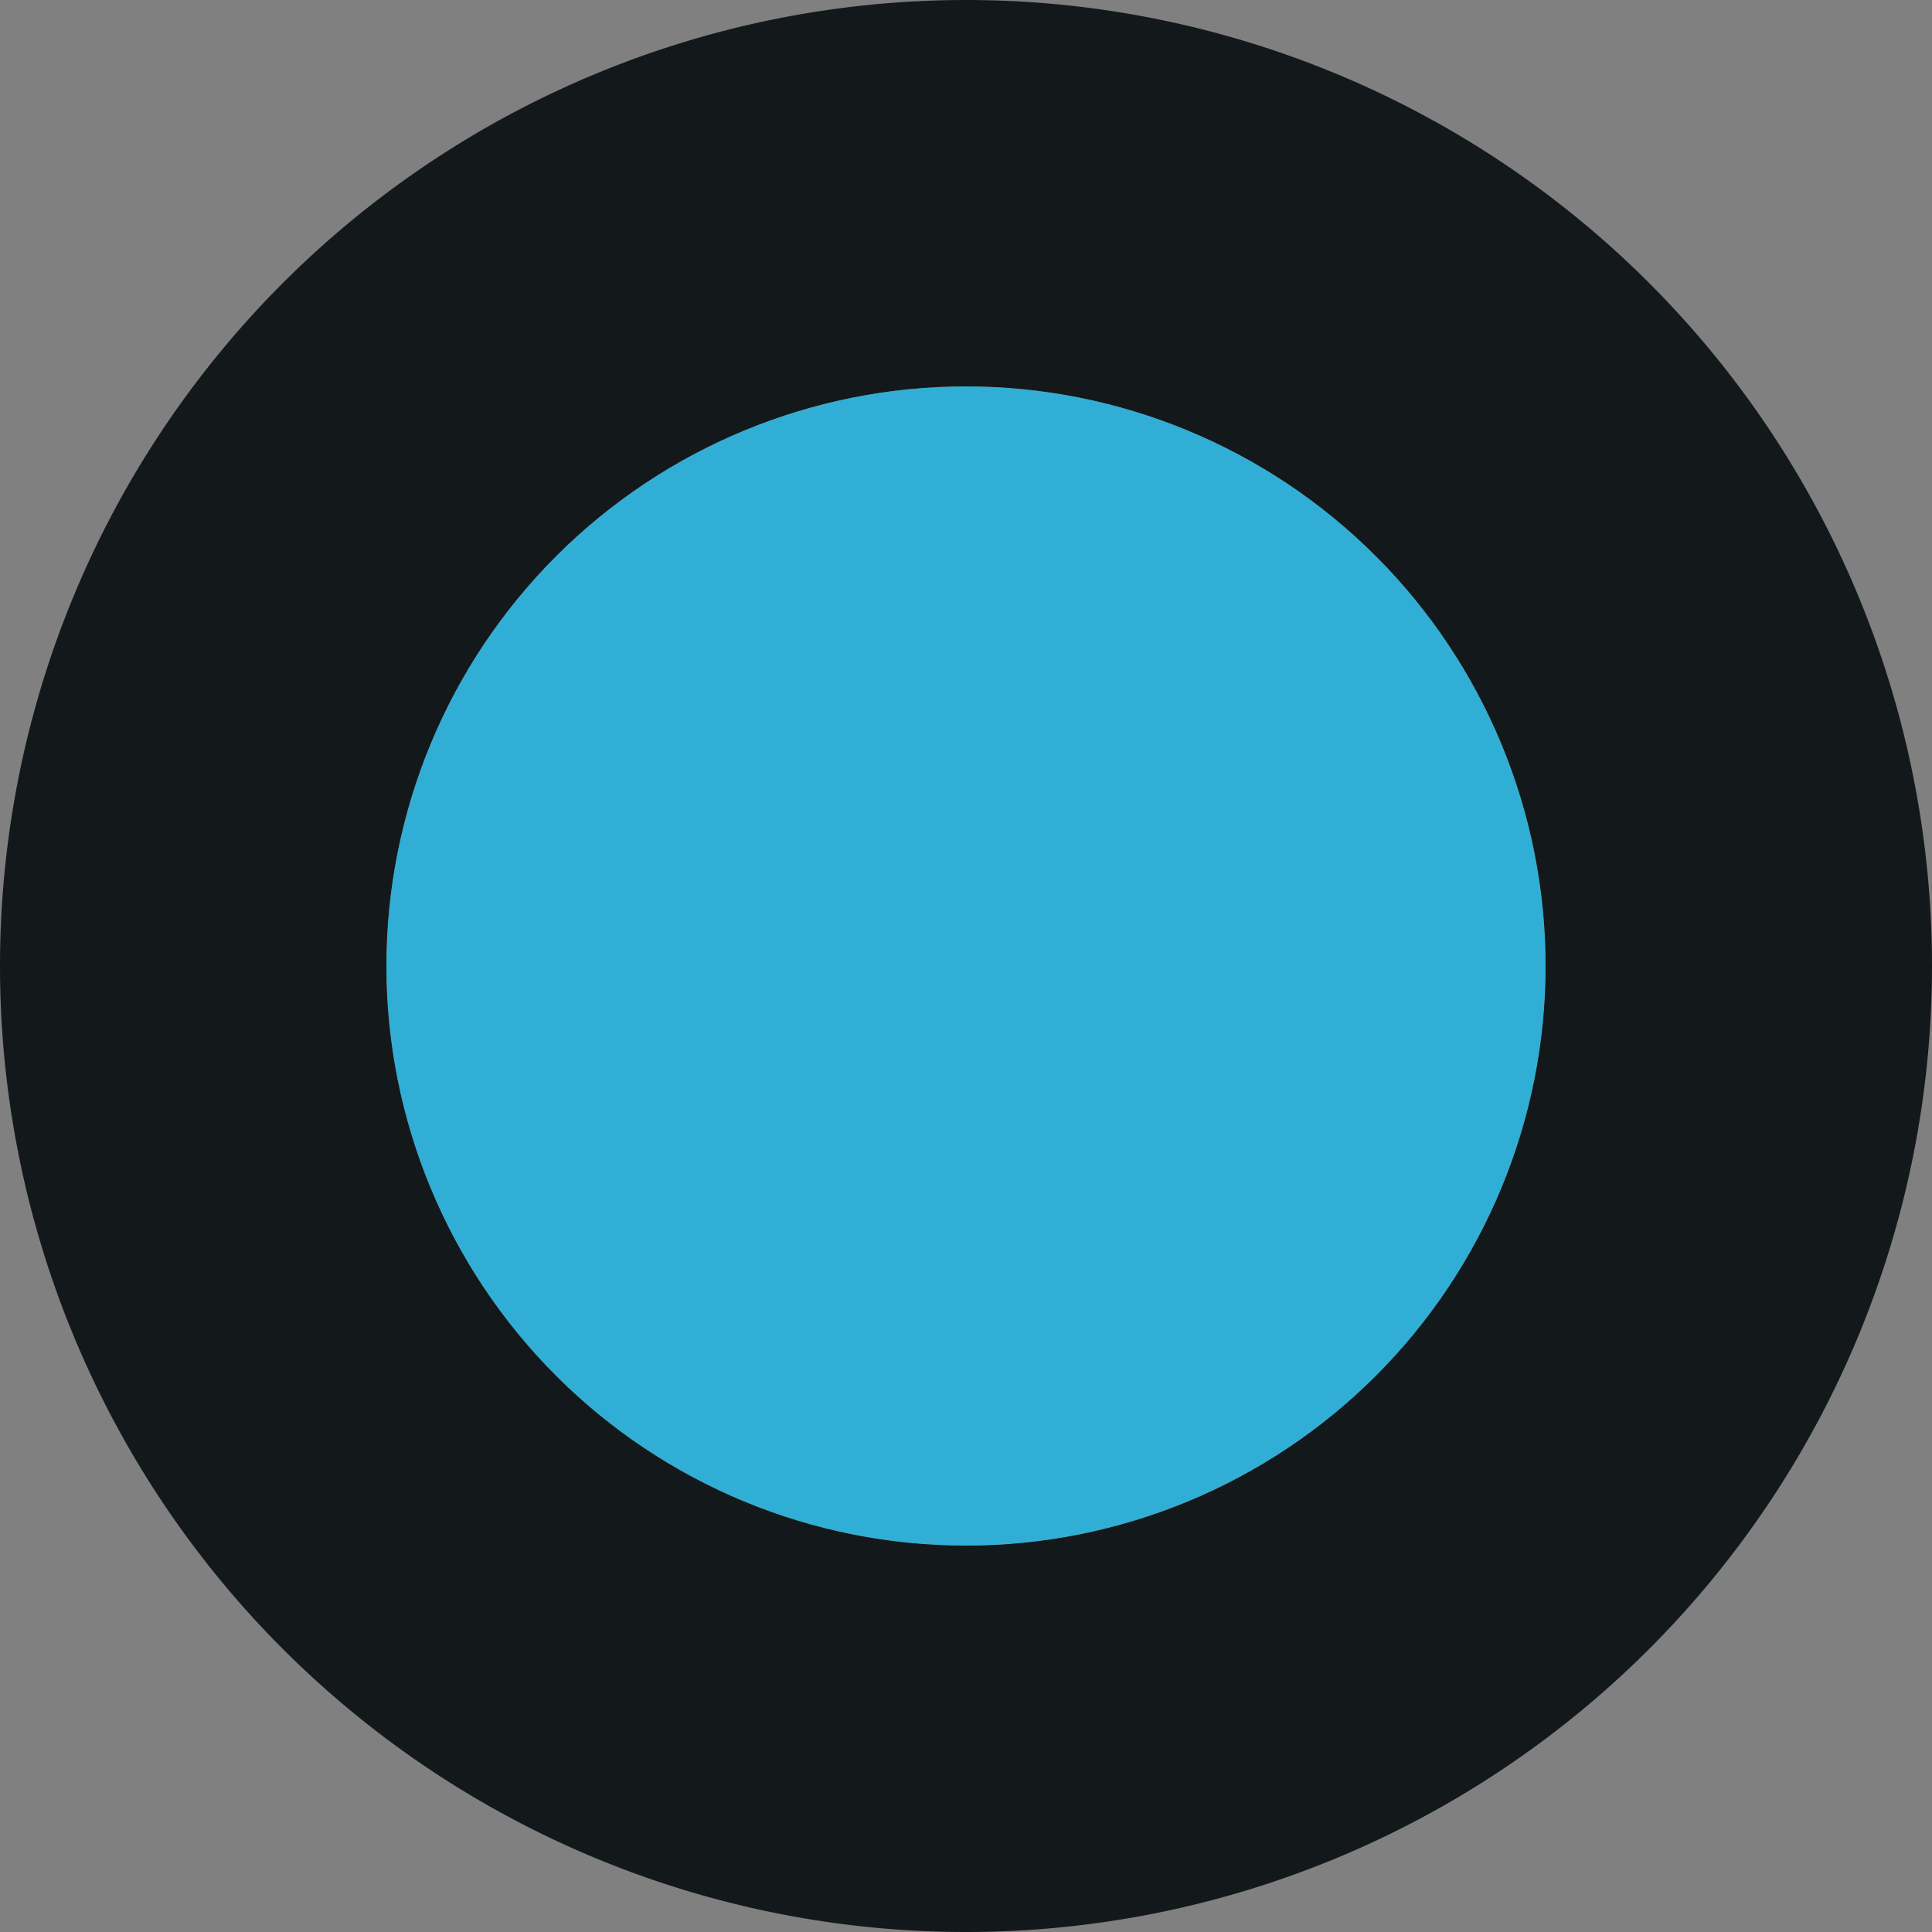 <svg xmlns="http://www.w3.org/2000/svg" xmlns:xlink="http://www.w3.org/1999/xlink" width="10" height="10" viewBox="0 0 10 10"><rect x="0" y="0" width="10" height="10" fill="#808080" stroke="none"/><defs><path id="ipowa" d="M1342 27V17h10v10zm2-5a3 3 0 1 0 6 0 3 3 0 0 0-6 0z"/><path id="ipowb" d="M1347 19a3 3 0 1 1 0 6 3 3 0 0 1 0-6z"/><clipPath id="ipowc"><use fill="#fff" xlink:href="#ipowa"/></clipPath></defs><g><g transform="translate(-1342 -17)"><use fill="#ebebed" xlink:href="#ipowb"/><use fill="#30aed6" xlink:href="#ipowb"/><use fill="#fff" fill-opacity="0" stroke="#13191b" stroke-linecap="round" stroke-linejoin="round" stroke-miterlimit="50" stroke-width="4" clip-path="url(&quot;#ipowc&quot;)" xlink:href="#ipowb"/></g></g></svg>